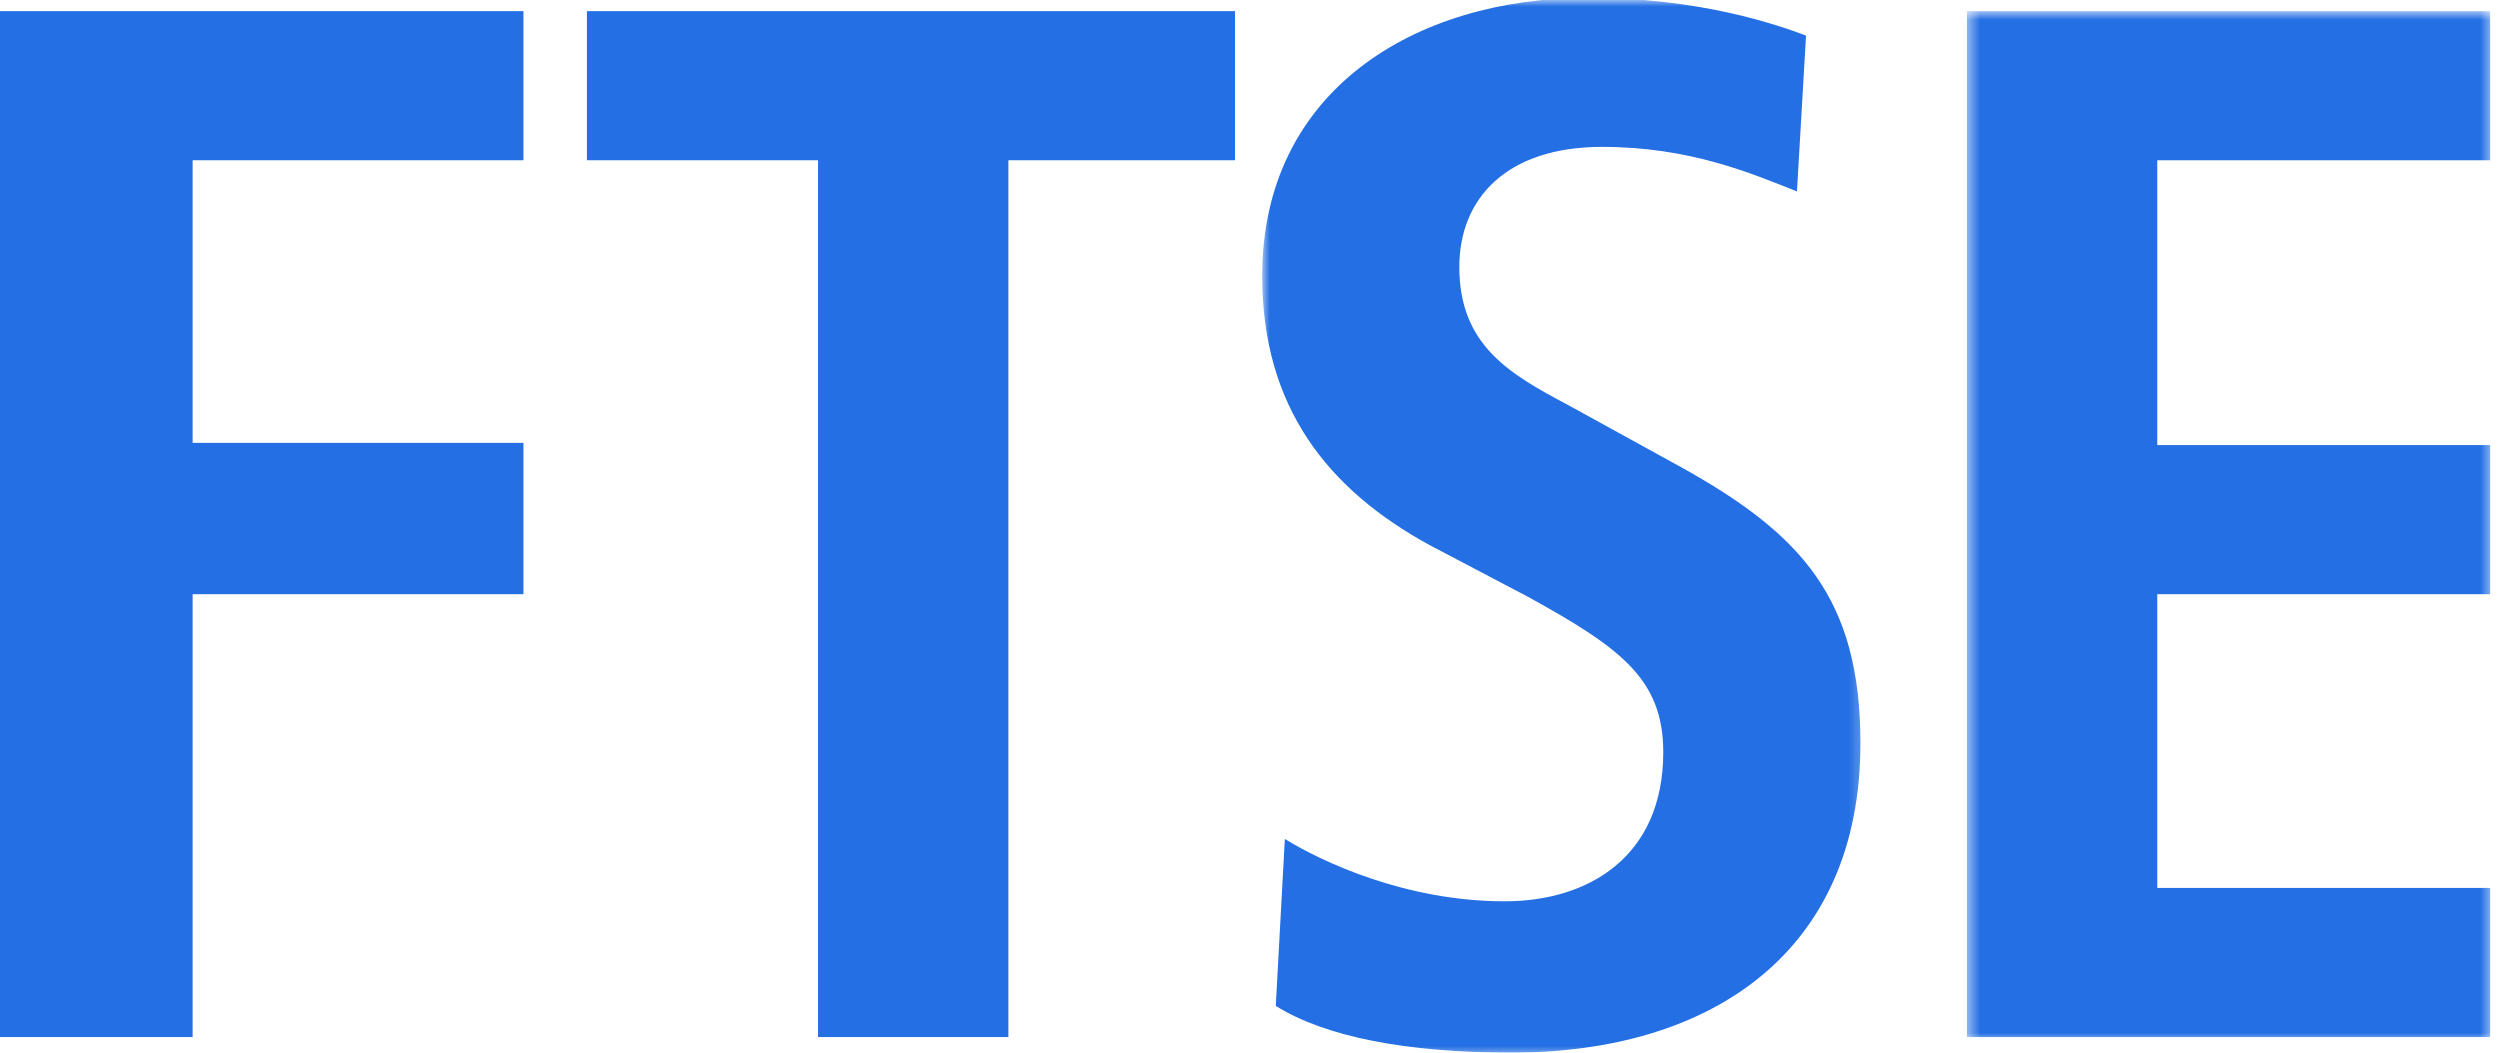 <svg width="190" height="80" viewBox="0 0 190 80" fill="none" xmlns="http://www.w3.org/2000/svg">
<g clip-path="url(#clip0_442_7790)">
<path d="M0 0.846H39.782V12.178H14.639V33.657H39.782V45.159H14.639V78.816H0V0.846Z" fill="#236FE3"/>
<path d="M62.171 12.178H44.605V0.846H93.859V12.178H76.637V78.816H62.171V12.178Z" fill="#236FE3"/>
<mask id="mask0_442_7790" style="mask-type:luminance" maskUnits="userSpaceOnUse" x="95" y="0" width="47" height="81">
<path d="M95.926 80.338H141.736V9.91821e-05H95.926V80.338Z" fill="white"/>
</mask>
<g mask="url(#mask0_442_7790)">
<path d="M97.648 63.763C100.403 65.455 106.776 68.499 114.353 68.499C120.725 68.499 126.408 65.116 126.408 57.167C126.408 51.586 123.136 49.218 116.075 45.328C108.67 41.438 108.67 41.438 108.67 41.438C100.92 37.209 95.926 30.951 95.926 20.973C95.926 6.934 107.464 -0.169 120.725 -0.169C129.164 -0.169 135.019 1.861 137.258 2.706C136.569 14.546 136.569 14.546 136.569 14.546C133.125 13.192 128.475 11.163 121.759 11.163C114.525 11.163 110.909 15.053 110.909 20.296C110.909 26.216 114.698 28.414 119.175 30.782C127.786 35.518 127.786 35.518 127.786 35.518C136.914 40.592 141.392 45.497 141.392 56.49C141.392 72.389 130.025 80 114.87 80C106.948 80 100.748 78.816 96.959 76.448" fill="#236FE3"/>
</g>
<mask id="mask1_442_7790" style="mask-type:luminance" maskUnits="userSpaceOnUse" x="149" y="0" width="41" height="80">
<path d="M149.486 79.154H189.441V0.846H149.486V79.154Z" fill="white"/>
</mask>
<g mask="url(#mask1_442_7790)">
<path d="M149.486 0.846H189.268V12.178H163.952V33.827H189.268V45.158H163.952V67.484H189.268V78.816H149.486V0.846Z" fill="#236FE3"/>
</g>
</g>
<defs>
<clipPath id="clip0_442_7790">
<rect width="189.268" height="80" fill="white"/>
</clipPath>
</defs>
</svg>
